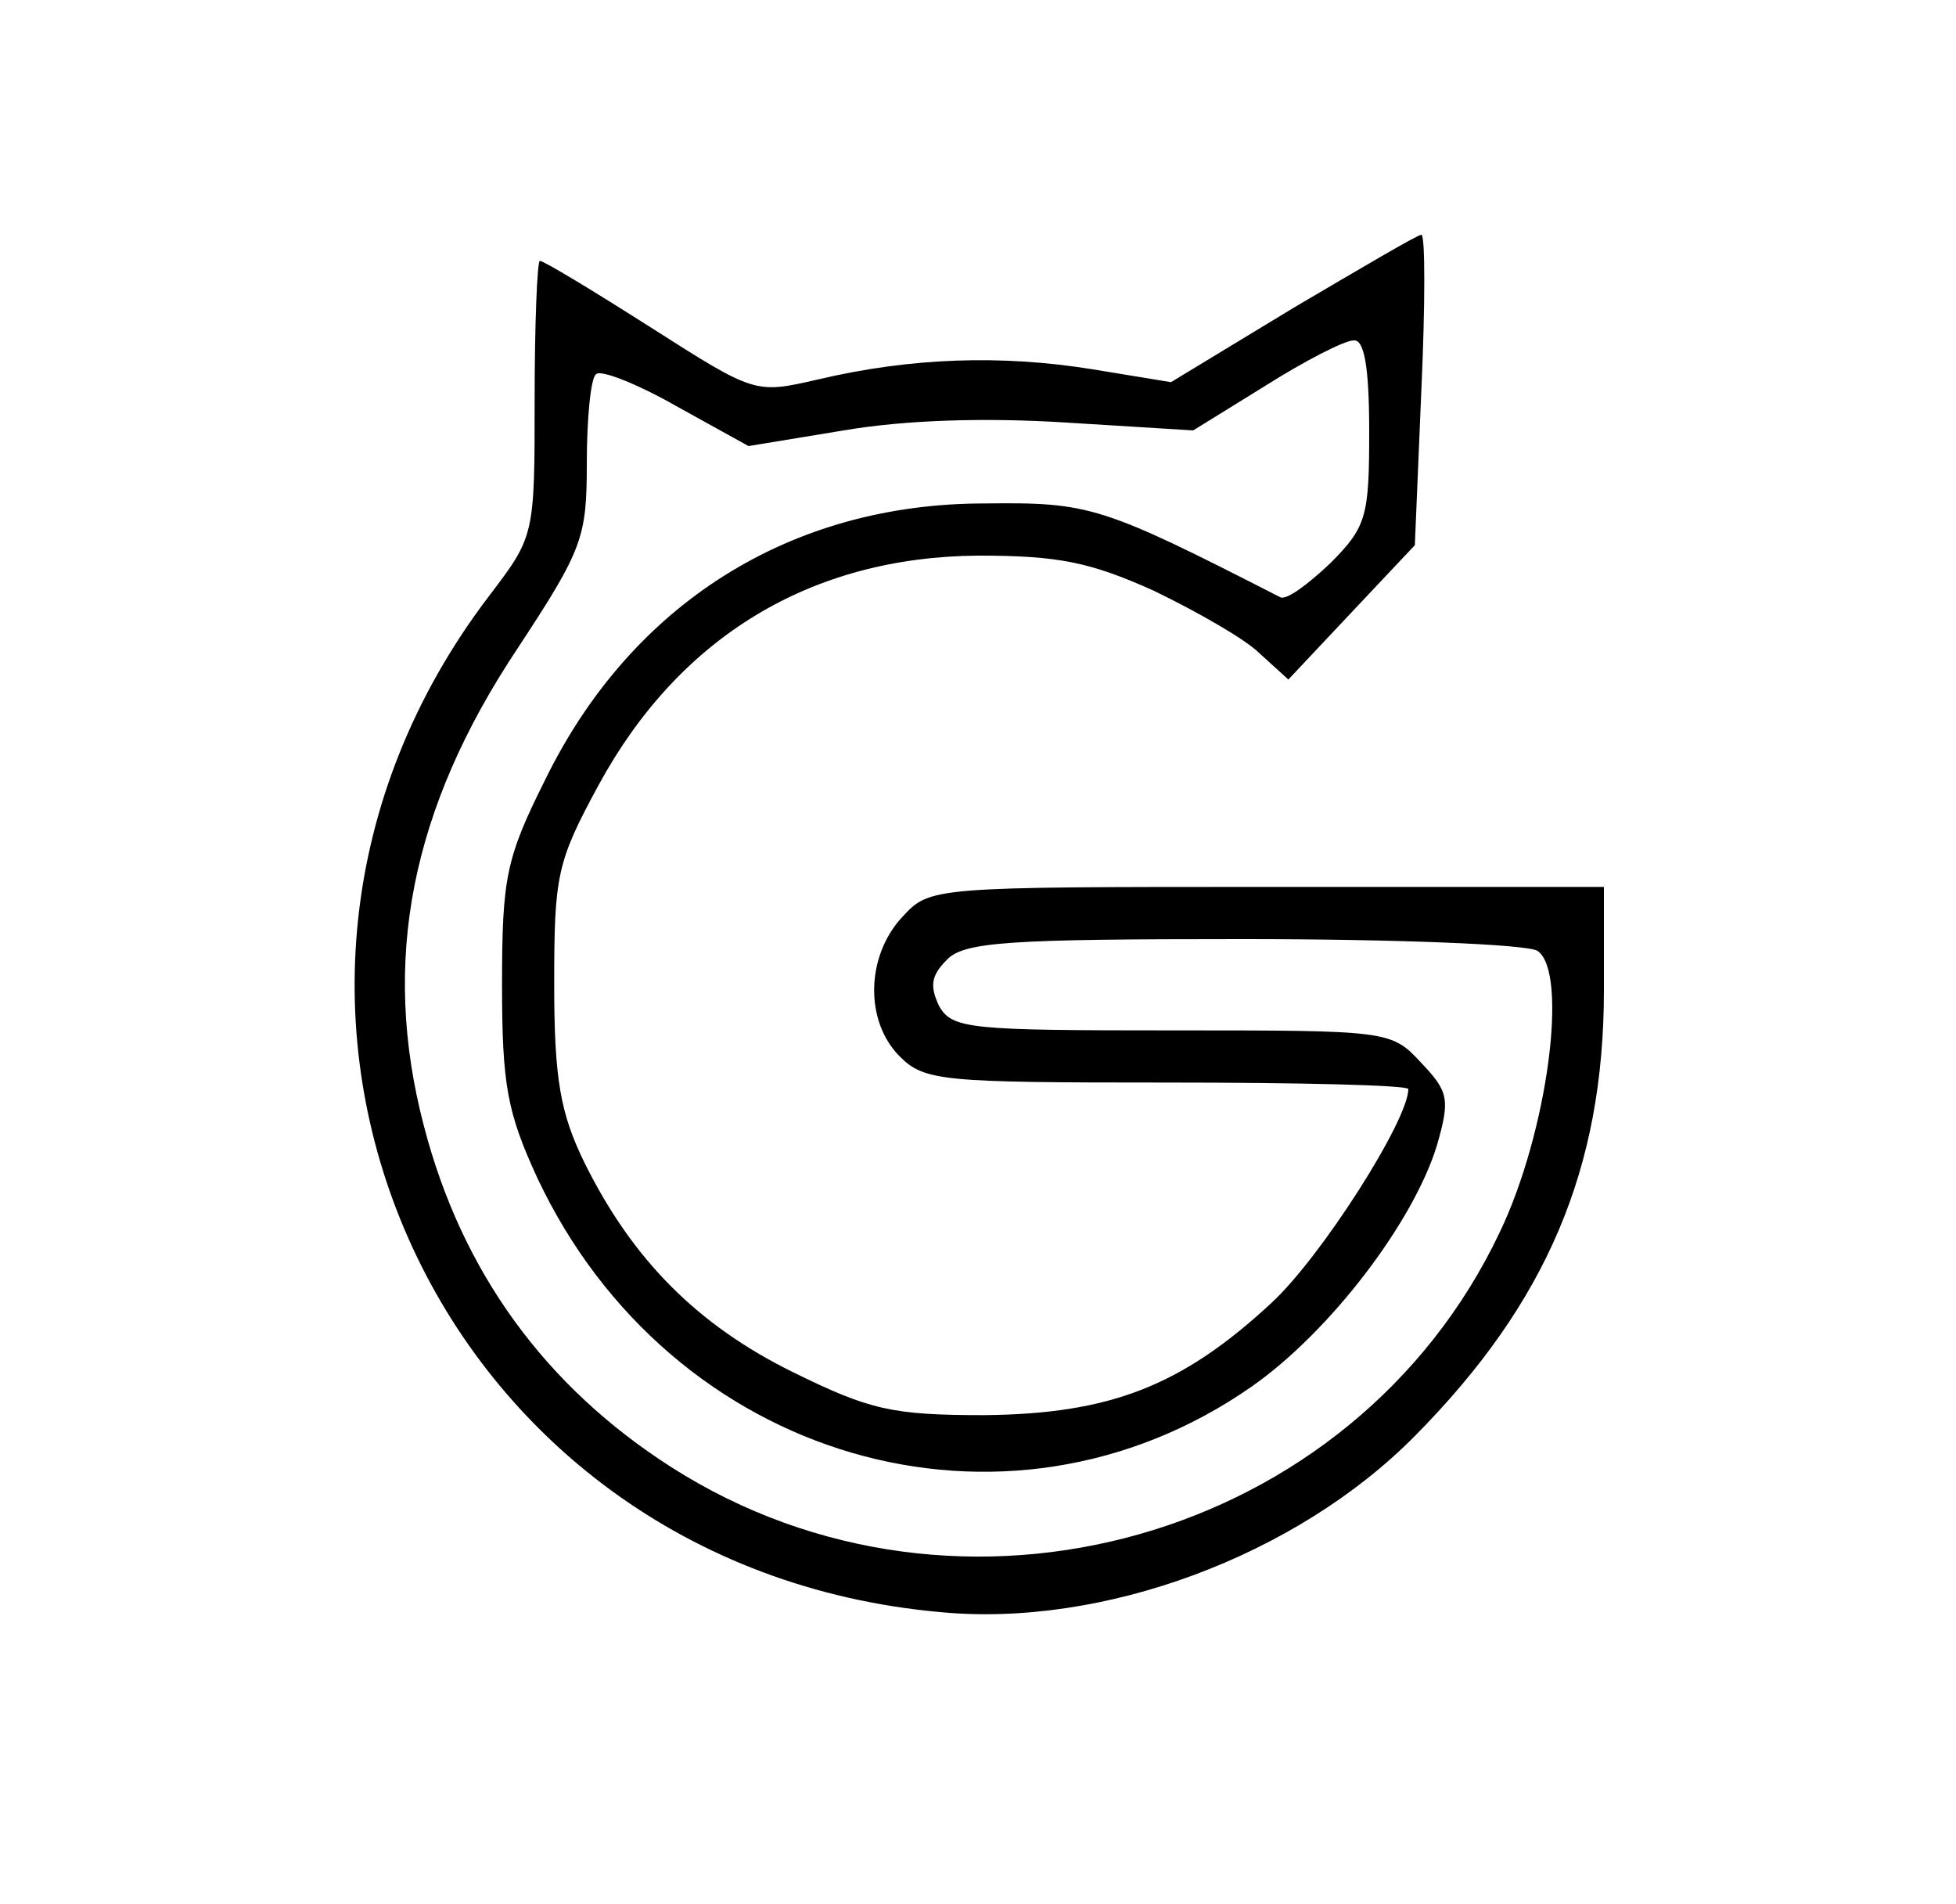 <?xml version="1.0" standalone="no"?>
<!DOCTYPE svg PUBLIC "-//W3C//DTD SVG 20010904//EN"
 "http://www.w3.org/TR/2001/REC-SVG-20010904/DTD/svg10.dtd">
<svg version="1.0" xmlns="http://www.w3.org/2000/svg"
 width="150pt" height="146pt" viewBox="0 0 150 146"
 preserveAspectRatio="xMidYMid meet">
<g transform="translate(0,146) scale(0.1,-0.1)"
fill="#000000" stroke="none">
<path d="M992 1224 l-94 -57 -61 10 c-69 11 -138 9 -210 -8 -48 -11 -48 -11
-128 40 -44 28 -82 51 -85 51 -2 0 -4 -48 -4 -106 0 -105 0 -105 -35 -151
-236 -310 -44 -744 346 -779 125 -12 273 43 364 135 101 102 145 205 145 342
l0 79 -258 0 c-257 0 -259 0 -280 -23 -28 -30 -29 -80 -2 -107 19 -19 33 -20
205 -20 102 0 185 -2 185 -5 0 -24 -67 -129 -105 -164 -69 -64 -124 -85 -220
-86 -71 0 -88 4 -147 33 -73 36 -123 86 -160 161 -18 37 -23 63 -23 136 0 84
2 94 34 153 62 114 163 175 291 176 62 0 86 -5 135 -27 33 -16 70 -37 81 -48
l22 -20 48 51 49 52 5 119 c3 66 3 119 0 119 -3 0 -47 -26 -98 -56z m58 -95
c0 -65 -2 -73 -30 -101 -17 -16 -33 -28 -38 -26 -137 70 -146 73 -227 72 -149
0 -271 -77 -337 -212 -30 -60 -33 -75 -33 -157 0 -77 4 -98 27 -148 102 -217
359 -292 548 -160 60 42 124 126 142 185 10 35 9 41 -12 63 -23 25 -25 25
-191 25 -156 0 -169 1 -179 19 -7 15 -6 23 6 35 13 14 48 16 227 16 117 0 218
-4 226 -9 24 -16 8 -139 -29 -216 -112 -236 -414 -321 -635 -180 -97 62 -161
150 -190 262 -33 126 -10 243 72 366 50 76 53 85 53 142 0 34 3 65 7 68 3 4
31 -7 61 -24 l56 -31 73 12 c47 8 108 10 171 6 l97 -6 55 34 c30 19 61 35 68
35 8 1 12 -19 12 -70z"/>
</g>
</svg>
